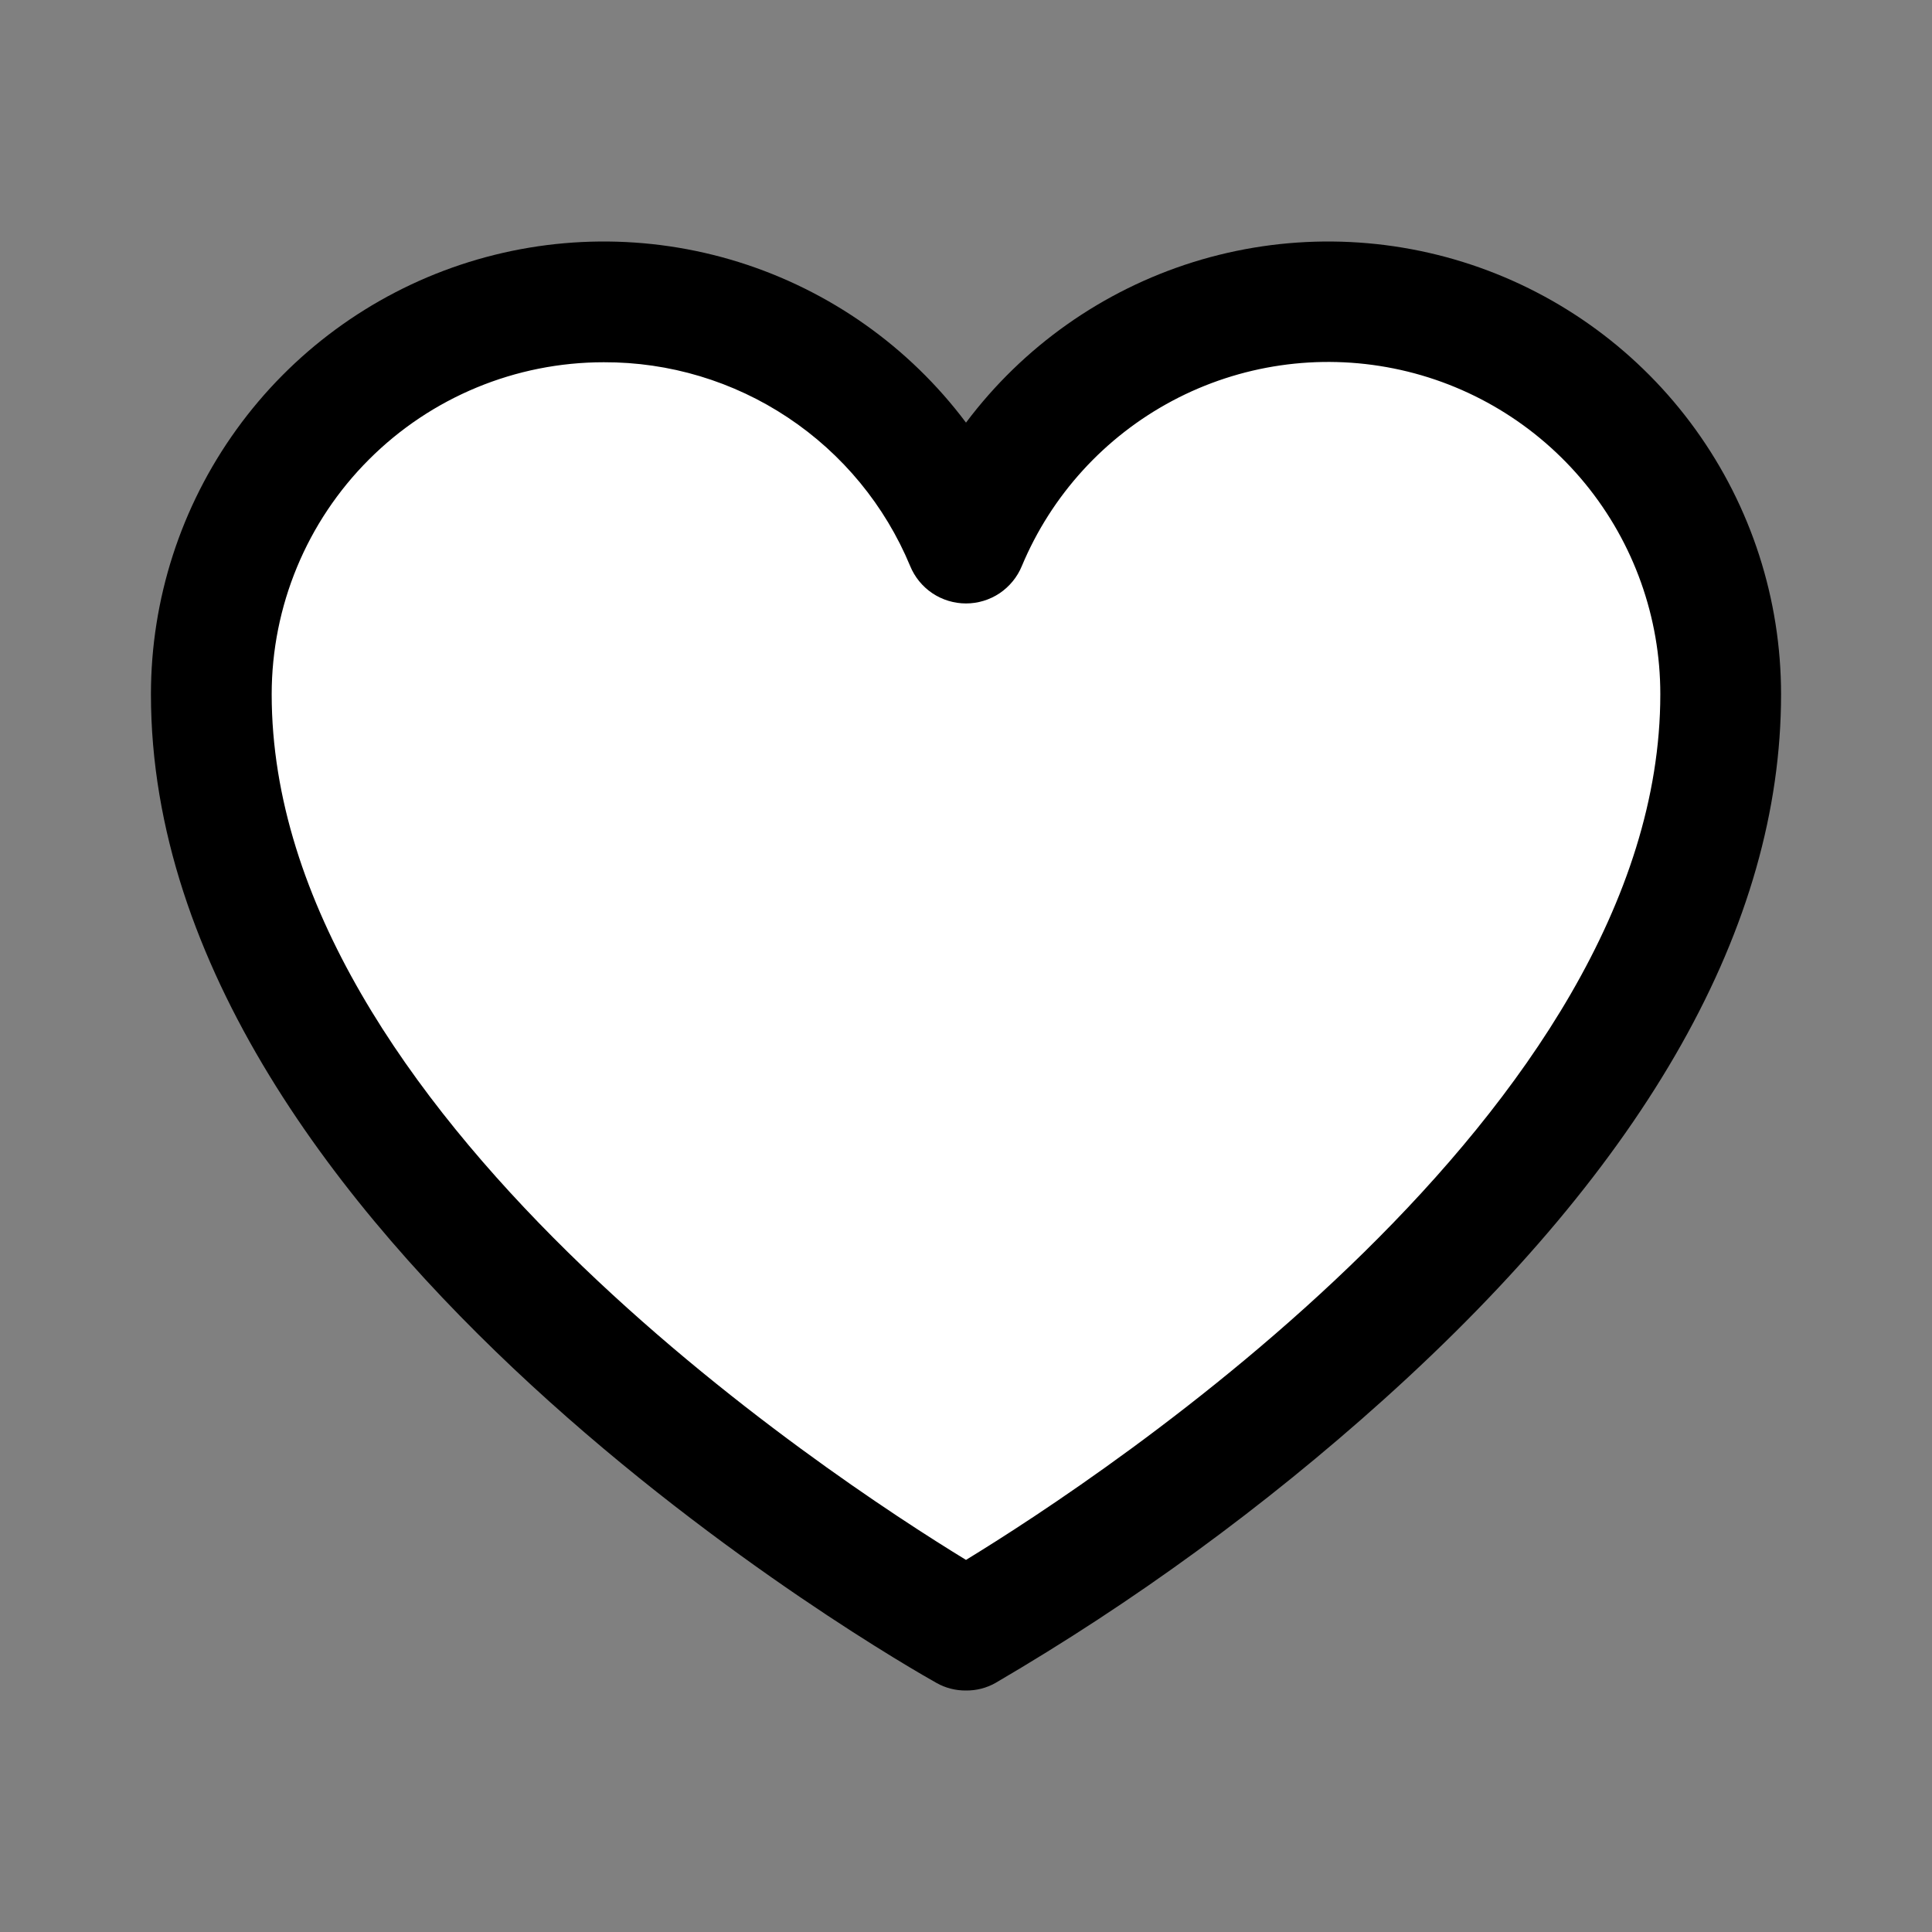 <svg width="32" height="32" viewBox="0 0 32 32" fill="none" xmlns="http://www.w3.org/2000/svg">
<rect x="0" y="0" width="32" height="32" fill="#808080" stroke="none"/>
<path d="M16 27C16 27 3.5 20 3.5 11.5C3.5 9.997 4.021 8.541 4.973 7.379C5.926 6.217 7.252 5.421 8.725 5.126C10.199 4.832 11.729 5.056 13.055 5.763C14.381 6.469 15.422 7.613 16 9C16.578 7.613 17.619 6.469 18.945 5.763C20.271 5.056 21.801 4.832 23.275 5.126C24.748 5.421 26.074 6.217 27.027 7.379C27.979 8.541 28.5 9.997 28.5 11.5C28.5 20 16 27 16 27Z" fill="#FFF"/>
<path d="M16 28C15.829 28.002 15.661 27.959 15.512 27.875C14.975 27.575 2.5 20.488 2.5 11.5C2.5 9.926 2.995 8.392 3.916 7.115C4.836 5.838 6.135 4.883 7.628 4.385C9.122 3.887 10.734 3.872 12.236 4.341C13.739 4.811 15.056 5.741 16 7C16.945 5.741 18.261 4.811 19.764 4.341C21.266 3.872 22.878 3.887 24.372 4.385C25.865 4.883 27.164 5.838 28.084 7.115C29.005 8.392 29.5 9.926 29.5 11.5C29.5 15.325 27.288 19.25 22.925 23.175C20.944 24.956 18.787 26.531 16.488 27.875C16.339 27.959 16.171 28.002 16 28V28ZM10 6C8.541 6 7.142 6.579 6.111 7.611C5.079 8.642 4.5 10.041 4.5 11.5C4.5 18.4 13.75 24.462 16 25.837C18.25 24.462 27.5 18.4 27.5 11.5C27.501 10.229 27.062 8.996 26.257 8.012C25.451 7.028 24.33 6.353 23.084 6.103C21.837 5.852 20.542 6.041 19.419 6.638C18.297 7.235 17.415 8.202 16.925 9.375C16.85 9.558 16.721 9.715 16.557 9.826C16.392 9.936 16.198 9.995 16 9.995C15.802 9.995 15.608 9.936 15.443 9.826C15.278 9.715 15.15 9.558 15.075 9.375C14.659 8.373 13.954 7.517 13.05 6.916C12.147 6.315 11.085 5.996 10 6Z" fill="black"/>
</svg>
